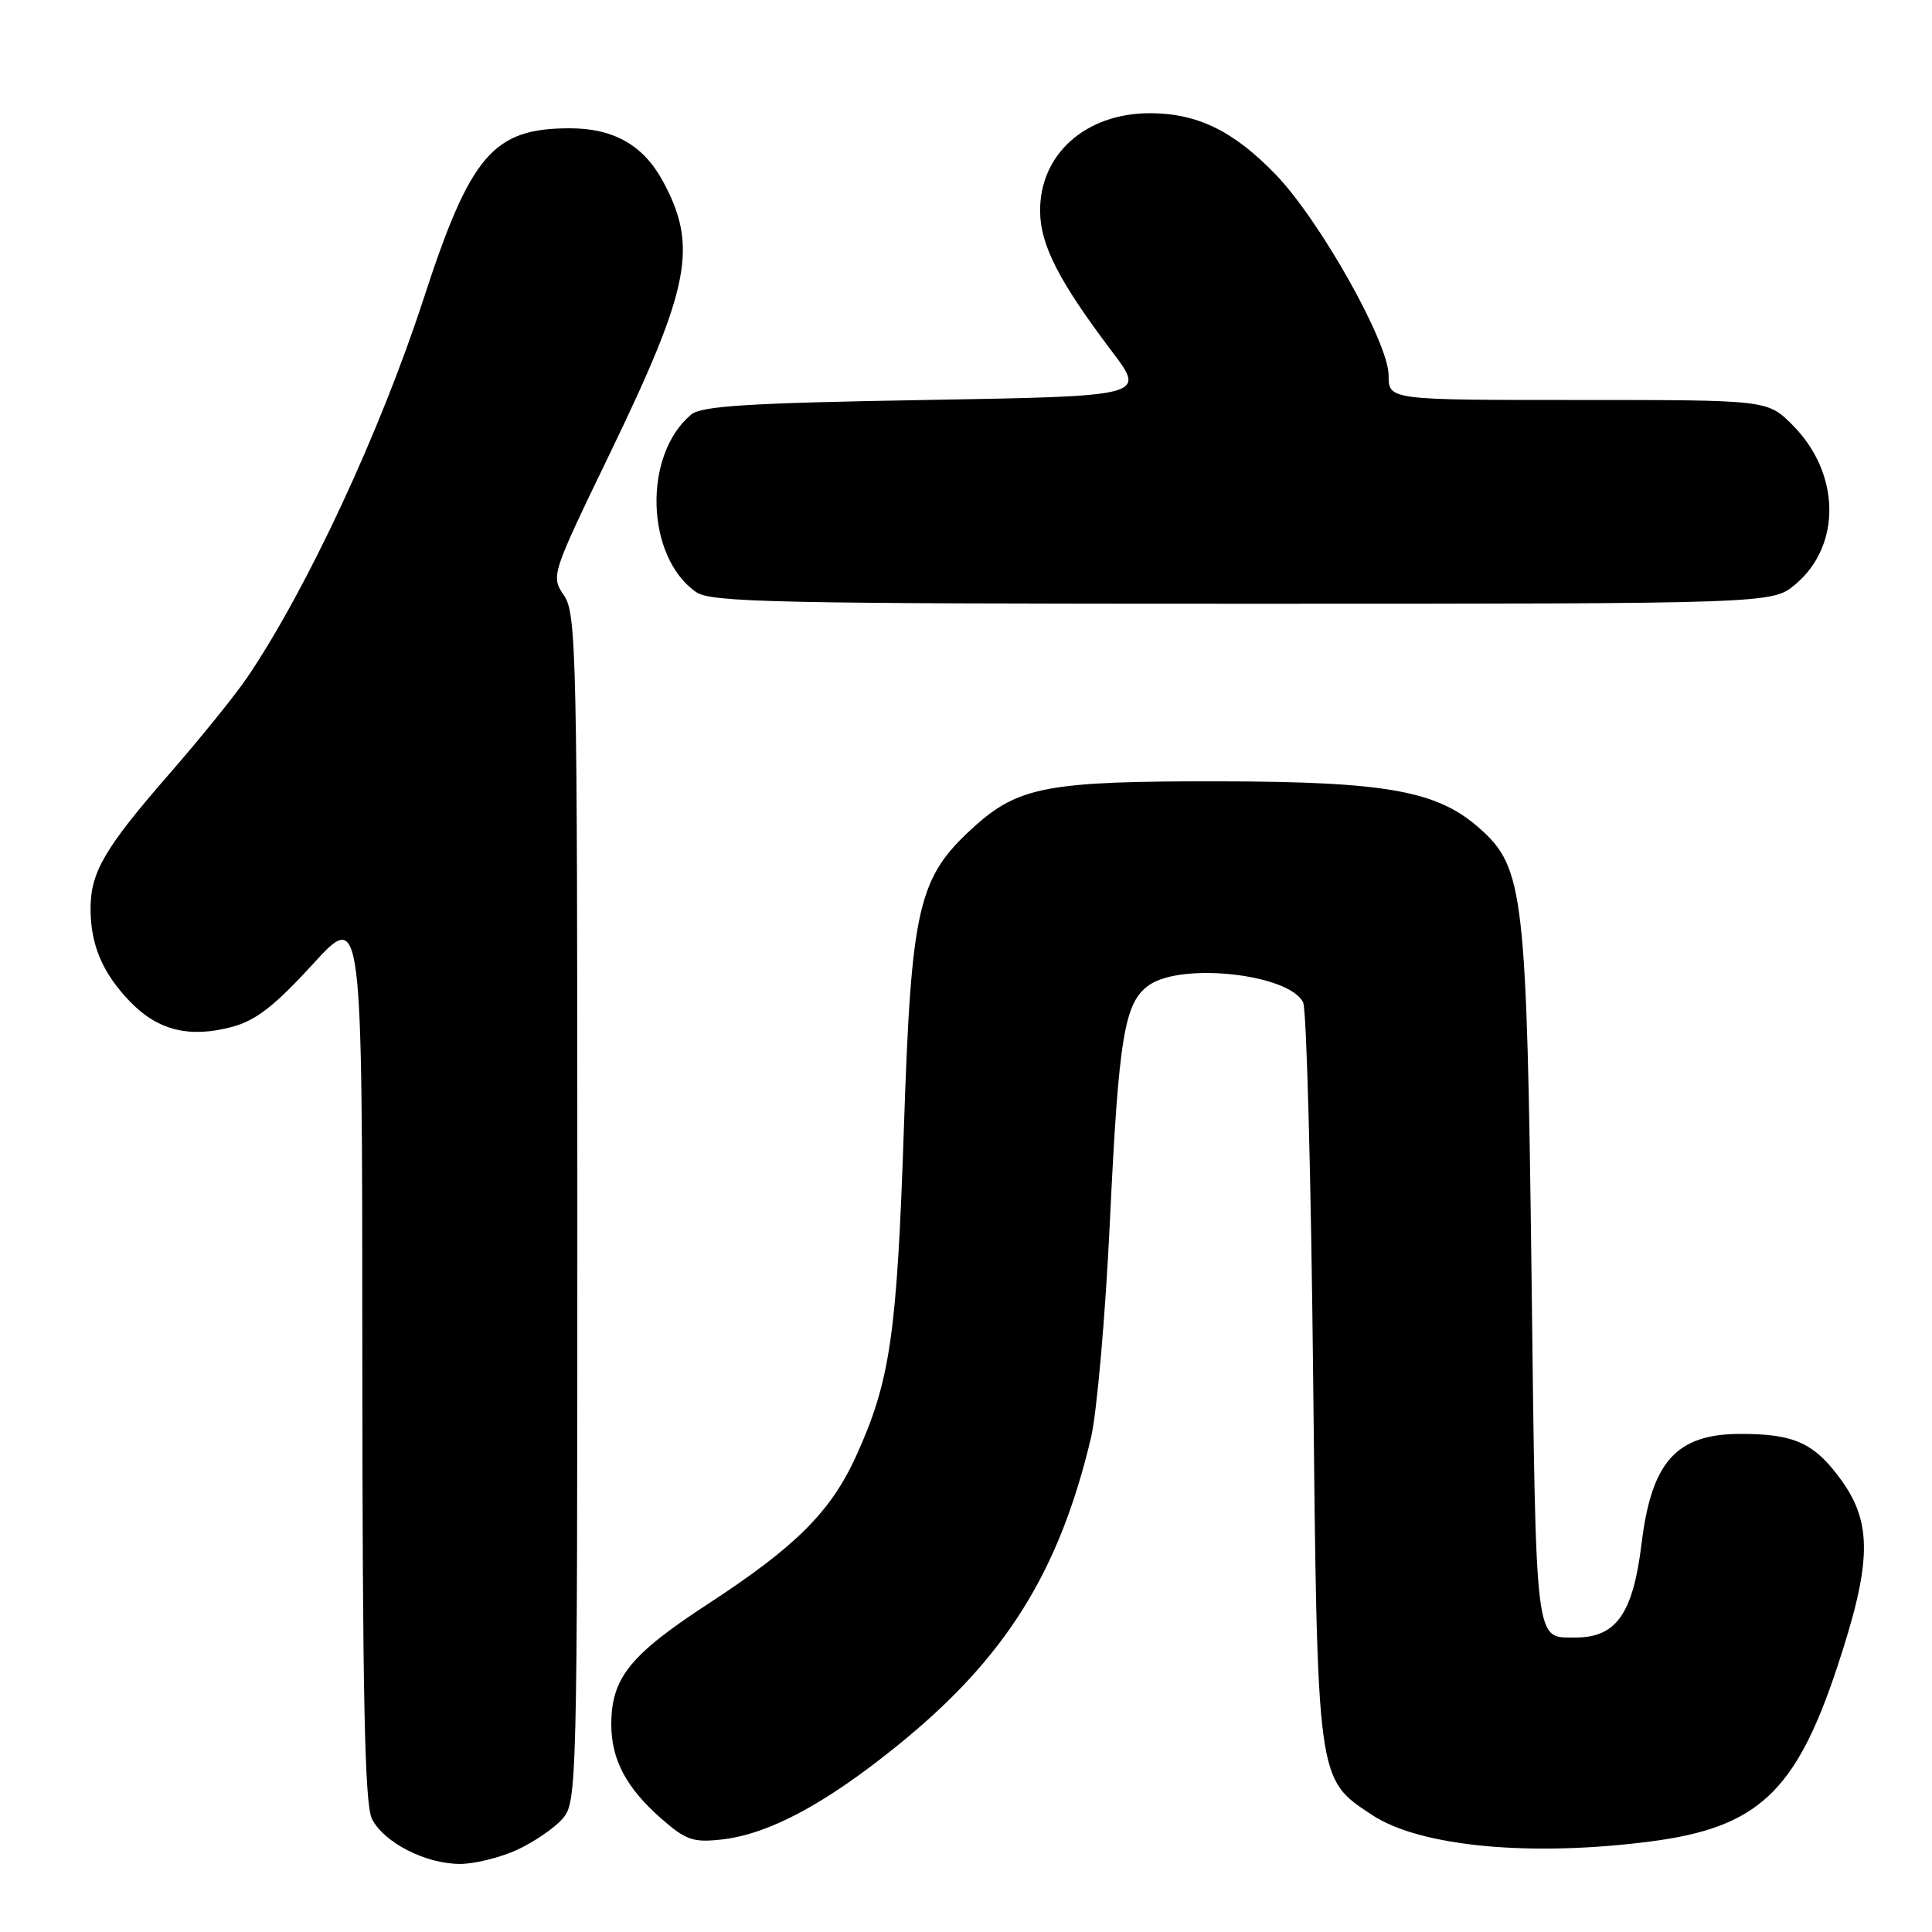 <?xml version="1.0" encoding="UTF-8" standalone="no"?>
<!DOCTYPE svg PUBLIC "-//W3C//DTD SVG 1.1//EN" "http://www.w3.org/Graphics/SVG/1.1/DTD/svg11.dtd" >
<svg xmlns="http://www.w3.org/2000/svg" xmlns:xlink="http://www.w3.org/1999/xlink" version="1.1" viewBox="0 0 256 256">
 <g >
 <path fill="currentColor"
d=" M 68.50 245.12 C 70.70 244.11 73.40 242.27 74.50 241.04 C 76.46 238.83 76.50 237.37 76.50 160.14 C 76.50 86.67 76.38 81.33 74.74 78.91 C 72.98 76.32 73.02 76.22 80.90 59.91 C 91.50 37.95 92.52 32.58 87.78 23.91 C 85.20 19.21 81.28 17.00 75.50 17.00 C 65.33 17.00 62.34 20.49 56.09 39.70 C 50.37 57.23 40.71 78.00 32.81 89.69 C 31.26 92.00 26.62 97.74 22.51 102.46 C 13.88 112.36 12.00 115.56 12.00 120.39 C 12.00 125.21 13.58 128.94 17.25 132.74 C 20.93 136.55 25.12 137.58 30.78 136.06 C 33.91 135.22 36.42 133.26 41.44 127.77 C 48.00 120.58 48.00 120.58 48.01 179.54 C 48.03 224.66 48.32 239.09 49.28 241.00 C 50.85 244.15 56.44 247.00 61.00 246.98 C 62.92 246.97 66.30 246.13 68.50 245.12 Z  M 218.73 244.00 C 232.90 242.16 237.95 237.45 243.42 220.96 C 248.01 207.14 248.13 201.86 243.97 196.11 C 240.42 191.21 237.78 190.00 230.66 190.00 C 222.14 190.00 218.85 193.64 217.52 204.50 C 216.38 213.87 214.15 217.02 208.67 216.98 C 203.35 216.95 203.54 218.58 202.94 169.29 C 202.31 118.39 201.92 115.00 196.11 109.81 C 190.49 104.78 183.80 103.57 161.50 103.53 C 138.89 103.50 134.97 104.22 129.06 109.56 C 121.63 116.28 120.75 120.06 119.77 149.50 C 118.85 176.91 117.96 183.02 113.41 193.00 C 110.06 200.33 105.43 204.95 93.81 212.53 C 83.46 219.29 81.00 222.36 81.00 228.50 C 81.00 233.15 82.99 236.91 87.61 240.96 C 90.88 243.83 91.84 244.17 95.65 243.74 C 101.89 243.03 109.36 239.04 118.96 231.26 C 133.17 219.77 140.33 208.36 144.56 190.51 C 145.34 187.21 146.47 174.38 147.06 162.00 C 148.23 137.32 148.98 132.83 152.25 130.54 C 156.61 127.48 170.82 129.07 172.67 132.82 C 173.13 133.74 173.72 156.10 174.00 182.50 C 174.56 236.39 174.46 235.63 181.82 240.50 C 188.14 244.68 202.80 246.07 218.73 244.00 Z  M 237.90 77.43 C 244.05 72.25 243.87 62.67 237.50 56.30 C 234.20 53.00 234.20 53.00 209.10 53.00 C 184.00 53.00 184.00 53.00 184.00 49.74 C 184.00 45.39 174.85 29.13 169.00 23.09 C 163.43 17.33 158.63 15.00 152.35 15.00 C 143.81 15.01 137.72 20.49 137.82 28.06 C 137.88 32.53 140.35 37.32 147.37 46.61 C 151.83 52.50 151.83 52.50 122.57 53.00 C 99.24 53.40 92.95 53.79 91.59 54.93 C 85.18 60.25 85.54 73.76 92.22 78.44 C 94.18 79.82 102.65 80.00 164.65 80.00 C 234.85 80.00 234.85 80.00 237.90 77.43 Z "/>
</g>
</svg>
